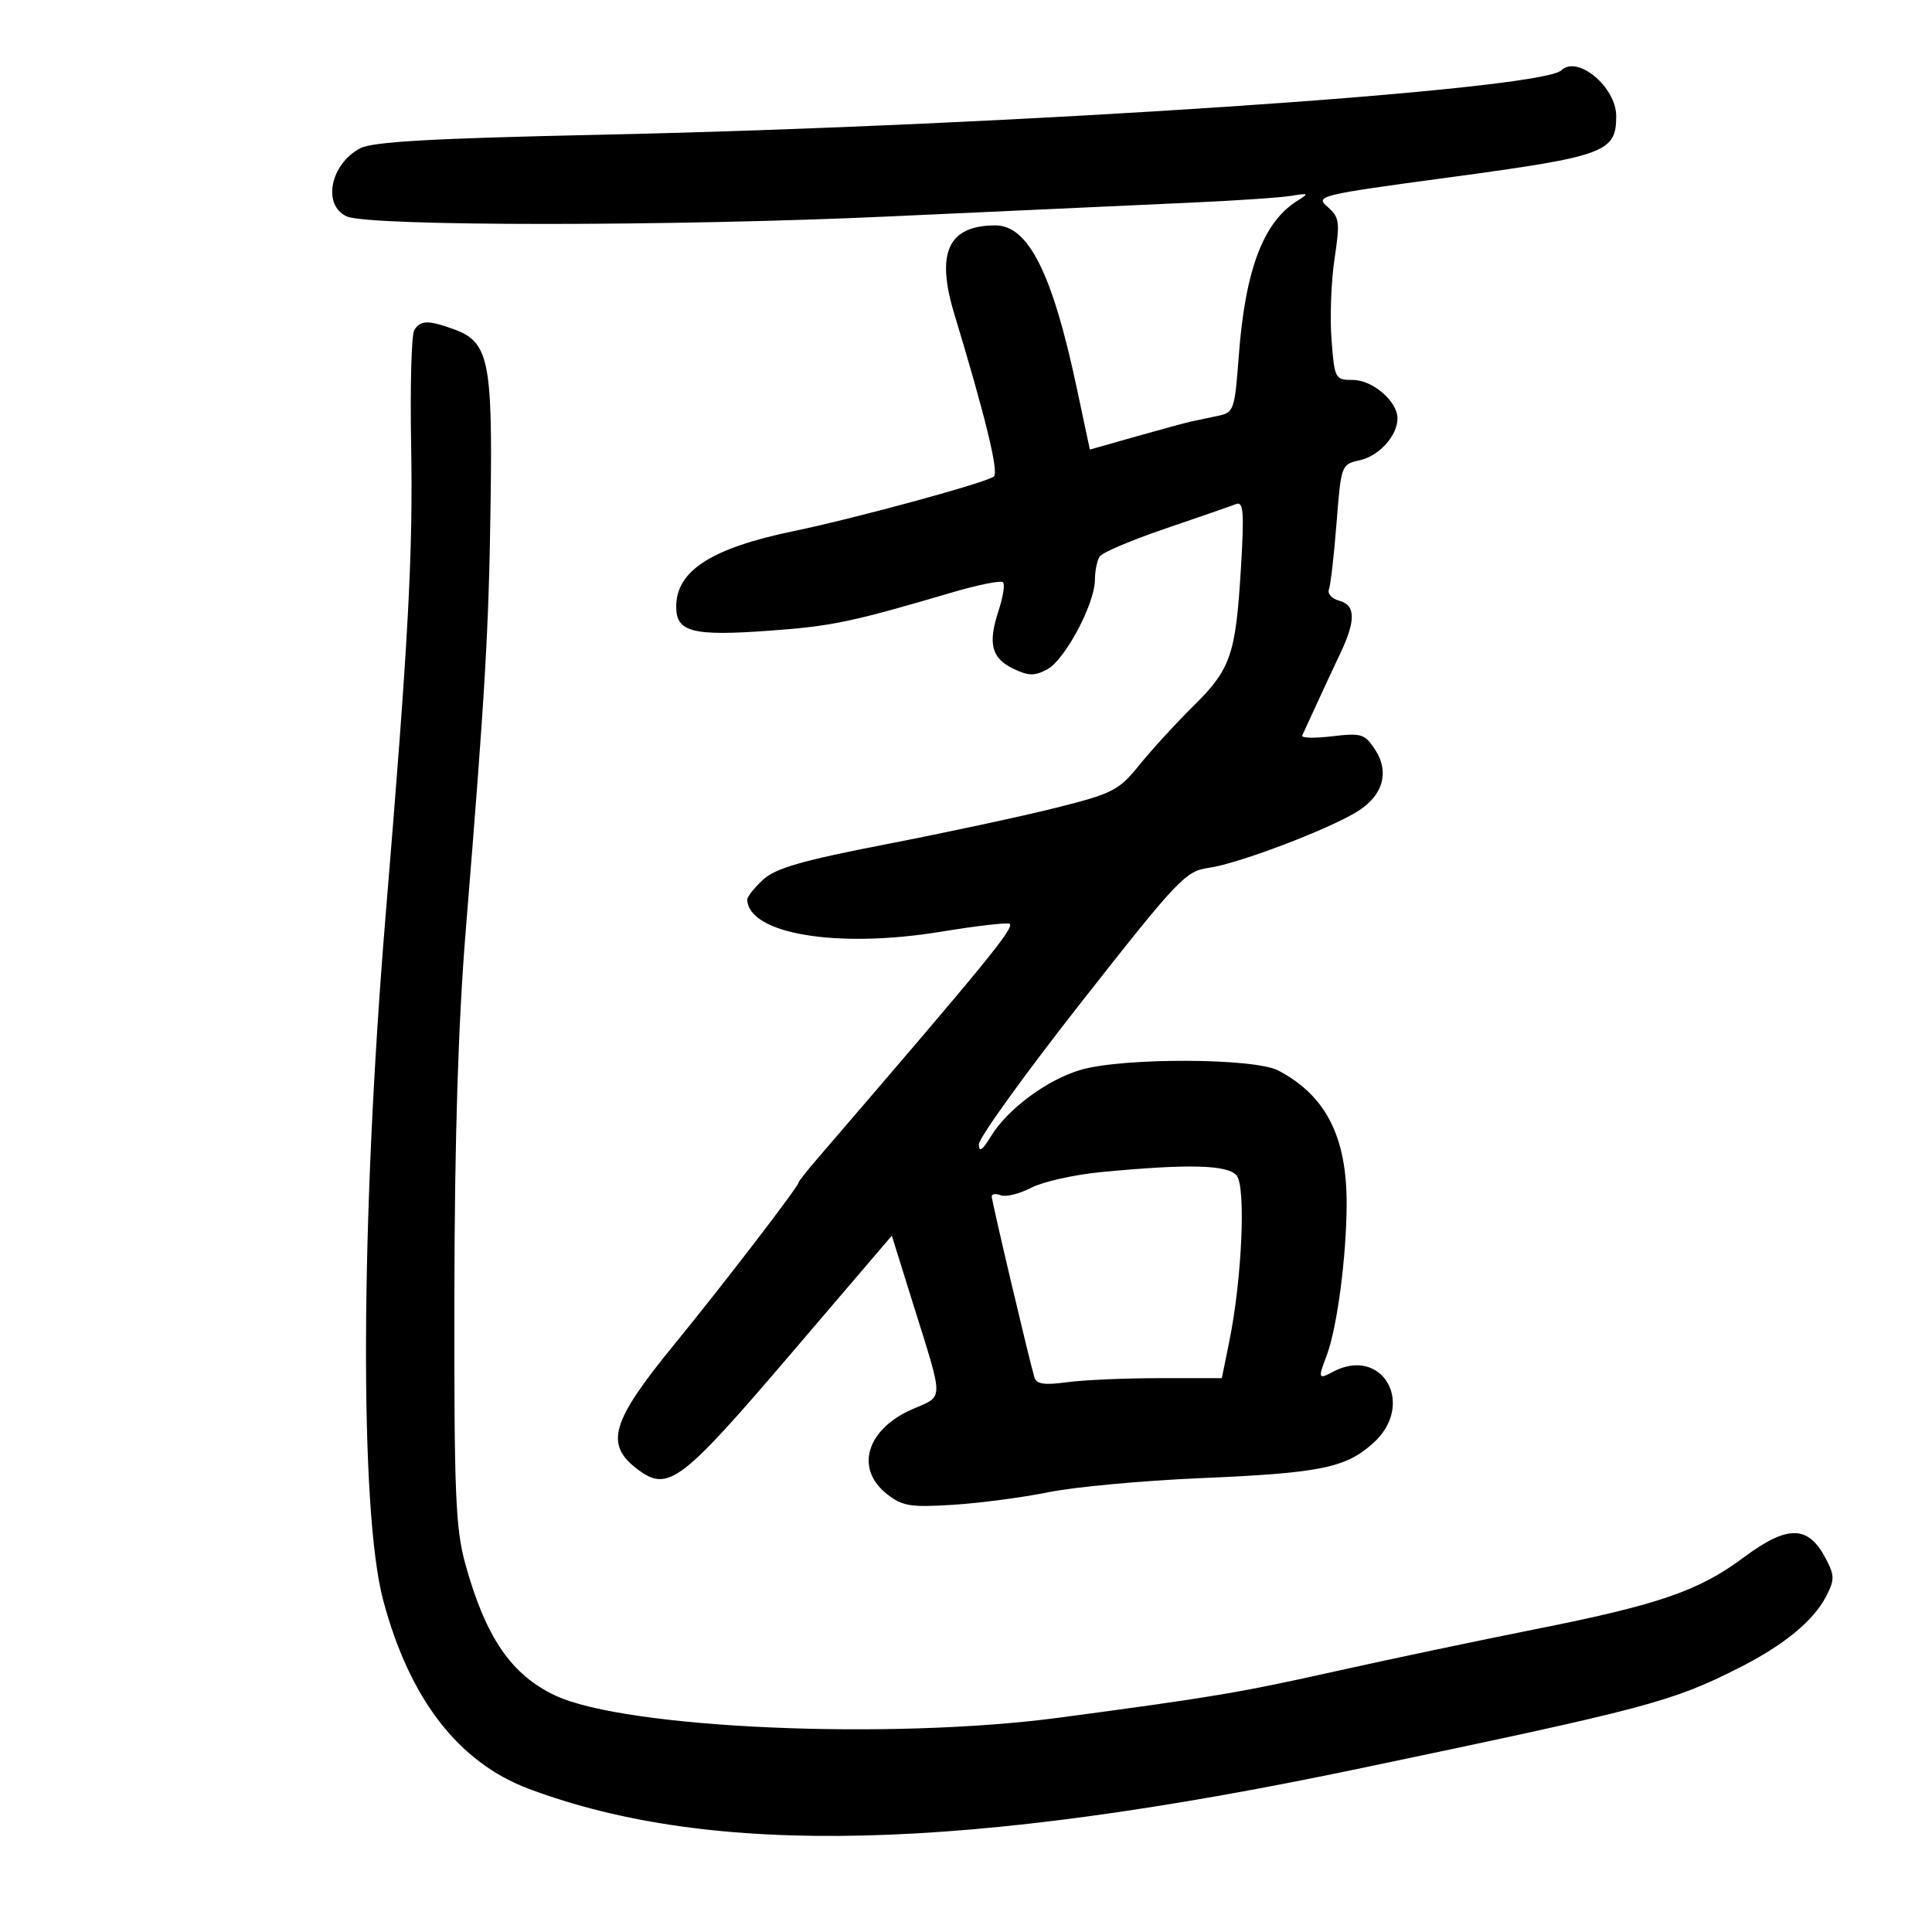 <svg xmlns="http://www.w3.org/2000/svg" width="300" height="300" viewBox="0 0 300 300" version="1.1">
	<path d="M 242.453 10.912 C 239.212 14.036, 156.872 19.554, 93 20.927 C 67.139 21.484, 57.858 22.008, 55.936 23.021 C 51.279 25.476, 50.015 31.880, 53.849 33.604 C 57.305 35.159, 104.481 35.161, 138.068 33.609 C 157.006 32.733, 178.125 31.767, 185 31.462 C 191.875 31.156, 198.850 30.683, 200.500 30.410 C 203.206 29.962, 203.305 30.033, 201.512 31.139 C 196.176 34.431, 193.359 41.855, 192.357 55.268 C 191.728 63.688, 191.599 64.058, 189.101 64.579 C 187.670 64.877, 185.825 65.266, 185 65.444 C 184.175 65.622, 180.290 66.677, 176.367 67.788 L 169.234 69.808 167.154 60.041 C 163.399 42.404, 159.677 35, 154.567 35 C 147.257 35, 145.294 39.194, 148.165 48.681 C 153.029 64.752, 155.109 73.285, 154.332 73.982 C 153.302 74.904, 133.053 80.433, 123.252 82.467 C 110.435 85.128, 105 88.625, 105 94.213 C 105 98.156, 107.514 98.801, 119.500 97.933 C 129.183 97.231, 132.194 96.600, 147.835 91.995 C 151.869 90.808, 155.429 90.096, 155.746 90.413 C 156.064 90.730, 155.753 92.718, 155.056 94.829 C 153.368 99.946, 153.949 102.209, 157.375 103.851 C 159.706 104.968, 160.659 104.985, 162.606 103.943 C 165.364 102.467, 169.993 93.790, 170.015 90.054 C 170.024 88.649, 170.361 87.005, 170.765 86.399 C 171.169 85.794, 175.775 83.844, 181 82.066 C 186.225 80.289, 191.134 78.585, 191.908 78.281 C 193.088 77.818, 193.216 79.414, 192.696 88.114 C 191.884 101.695, 191.132 103.880, 185.289 109.653 C 182.590 112.319, 178.831 116.422, 176.934 118.771 C 173.731 122.738, 172.813 123.210, 163.993 125.427 C 158.772 126.739, 146.949 129.278, 137.720 131.069 C 124.481 133.639, 120.419 134.810, 118.470 136.615 C 117.111 137.874, 116.014 139.263, 116.032 139.702 C 116.244 145.035, 130.015 147.318, 146.071 144.682 C 151.714 143.756, 156.536 143.203, 156.786 143.453 C 157.484 144.150, 153.226 149.349, 126.931 179.907 C 125.319 181.780, 124 183.455, 124 183.627 C 124 184.230, 112.220 199.572, 104.633 208.850 C 94.850 220.815, 93.847 224.309, 99.073 228.207 C 103.745 231.692, 105.762 230.167, 122.705 210.338 L 138.481 191.876 141.677 202.118 C 146.641 218.025, 146.648 216.620, 141.592 218.856 C 134.523 221.983, 132.731 228.070, 137.723 231.997 C 140.110 233.875, 141.373 234.080, 147.973 233.666 C 152.113 233.406, 158.795 232.525, 162.823 231.708 C 166.851 230.890, 177.426 229.911, 186.323 229.532 C 205.009 228.736, 208.906 227.949, 213.206 224.107 C 219.905 218.122, 214.677 208.892, 206.934 213.035 C 204.711 214.225, 204.647 214.058, 205.985 210.540 C 207.624 206.229, 209.087 195.149, 209.105 186.913 C 209.128 176.487, 205.851 170.097, 198.500 166.233 C 194.781 164.278, 174.487 164.200, 167.853 166.114 C 162.665 167.612, 156.465 172.190, 153.877 176.435 C 152.527 178.648, 152.006 178.995, 152.004 177.684 C 152.002 176.685, 159.174 166.736, 167.942 155.574 C 182.949 136.469, 184.108 135.248, 187.692 134.759 C 192.173 134.147, 206.110 128.871, 210.723 126.040 C 214.763 123.561, 215.817 119.895, 213.504 116.366 C 211.927 113.959, 211.385 113.794, 206.824 114.334 C 204.093 114.658, 202.015 114.602, 202.206 114.211 C 202.396 113.820, 203.372 111.700, 204.375 109.500 C 205.378 107.300, 207.055 103.700, 208.102 101.500 C 210.555 96.346, 210.509 93.946, 207.943 93.275 C 206.812 92.979, 206.099 92.186, 206.357 91.512 C 206.616 90.838, 207.148 86.195, 207.539 81.195 C 208.241 72.215, 208.285 72.096, 211.124 71.473 C 214.147 70.809, 217 67.649, 217 64.966 C 217 62.327, 213.142 59, 210.081 59 C 207.315 59, 207.228 58.837, 206.757 52.750 C 206.491 49.313, 206.701 43.662, 207.224 40.193 C 208.091 34.441, 207.996 33.731, 206.145 32.126 C 204.186 30.427, 204.829 30.270, 224.808 27.575 C 249.336 24.266, 250.978 23.665, 250.962 18 C 250.950 13.508, 244.947 8.508, 242.453 10.912 M 64.328 51.250 C 63.893 51.938, 63.674 59.925, 63.840 69 C 64.149 85.929, 63.426 99.307, 59.892 142 C 55.968 189.416, 55.801 234.603, 59.500 248.480 C 63.595 263.842, 71.209 273.690, 82.159 277.787 C 110.610 288.431, 149.664 287.474, 211.030 274.629 C 255.938 265.228, 259.569 264.266, 270 259 C 276.975 255.479, 281.589 251.696, 283.562 247.881 C 284.881 245.330, 284.881 244.671, 283.563 242.121 C 280.803 236.784, 277.630 236.723, 270.707 241.875 C 263.770 247.038, 257.572 249.172, 238.500 252.965 C 229.700 254.715, 215.750 257.651, 207.500 259.490 C 192.421 262.851, 188.405 263.526, 164.500 266.714 C 138.288 270.211, 97.218 268.417, 86.264 263.298 C 79.408 260.094, 75.406 254.255, 72.260 242.870 C 70.727 237.321, 70.507 231.922, 70.556 201 C 70.594 176.860, 71.158 158.780, 72.320 144.500 C 75.371 106.983, 75.904 97.801, 76.182 78 C 76.491 55.997, 75.873 53.079, 70.494 51.134 C 66.484 49.684, 65.304 49.706, 64.328 51.250 M 170.965 182.003 C 166.821 182.401, 161.943 183.495, 160.125 184.435 C 158.307 185.376, 156.185 185.901, 155.410 185.604 C 154.634 185.306, 153.997 185.386, 153.994 185.781 C 153.988 186.489, 159.816 211.189, 160.624 213.883 C 160.937 214.926, 162.178 215.110, 165.659 214.633 C 168.200 214.285, 174.654 214, 180.002 214 L 189.724 214 190.892 208.250 C 192.856 198.584, 193.486 184.291, 192.026 182.532 C 190.636 180.857, 184.511 180.703, 170.965 182.003" stroke="none" fill="black" fill-rule="evenodd"/>
</svg>